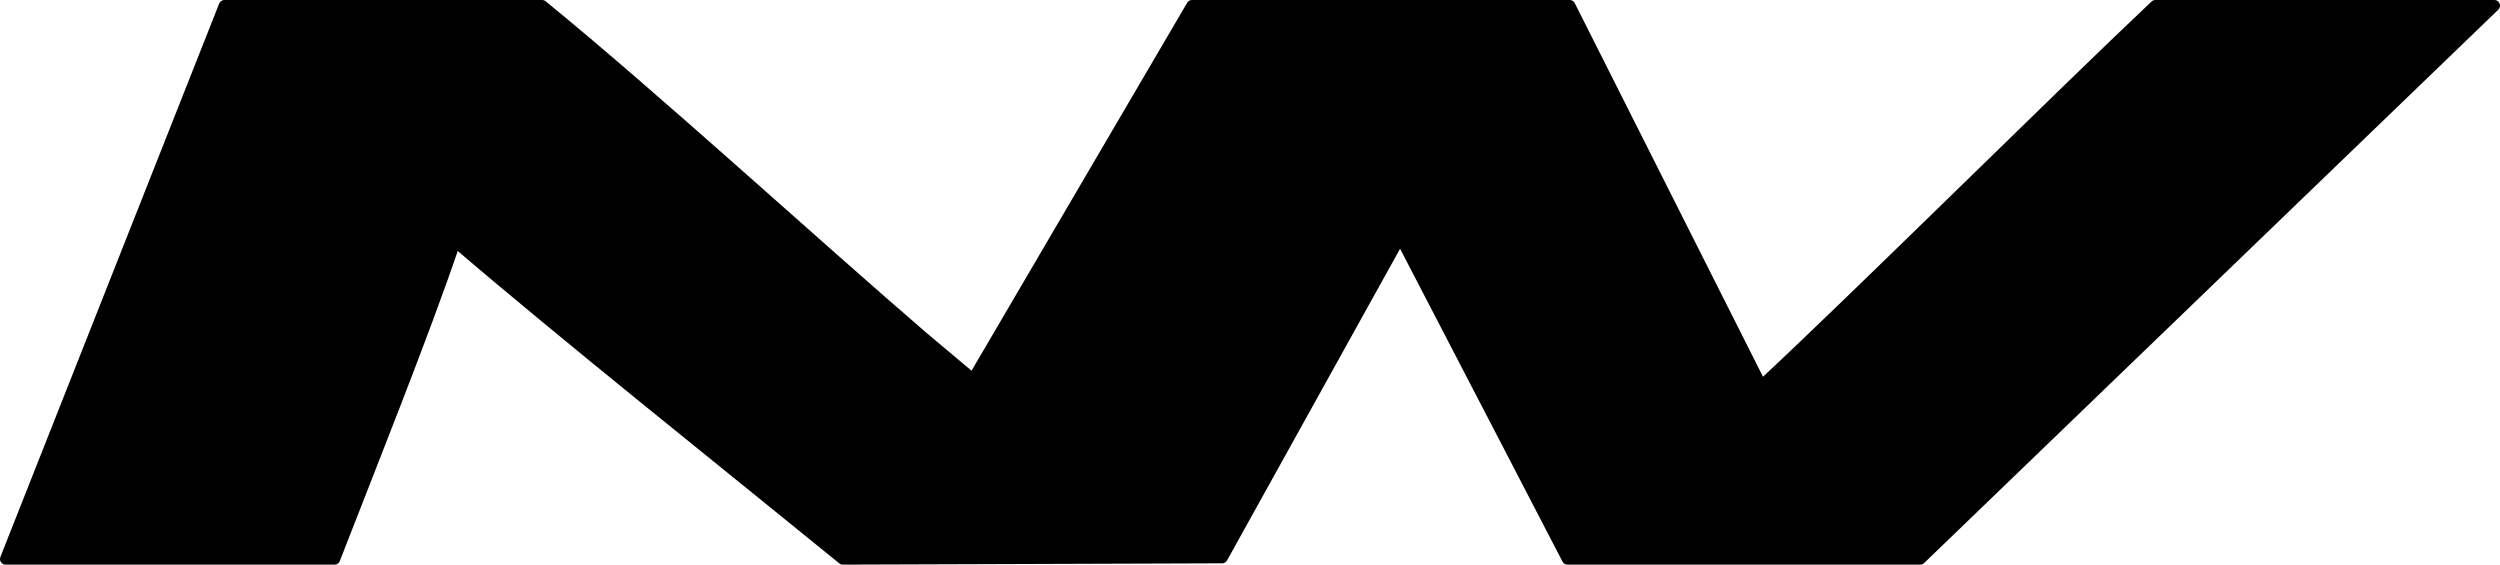<?xml version="1.0" encoding="UTF-8"?>
<svg id="Layer_1" data-name="Layer 1" xmlns="http://www.w3.org/2000/svg" viewBox="0 0 1109.67 250.62">
  <defs>
    <style>
      .cls-1 {
        fill: none;
        stroke: #000;
        stroke-linecap: round;
        stroke-linejoin: round;
        stroke-width: 5px;
      }
    </style>
  </defs>
  <path d="m852.32,248.12L1107.17,2.5h-150.46c-42.68,40.25-132.92,129.82-174.9,168.83L696.74,2.5h-167.64l-97.21,165.87-22.4-18.83C363.38,109.92,289.59,42.41,240.61,2.5H99.61L2.5,248.12h145.99c15.64-40.19,40.19-101.49,53.09-139.79l1.47-.33c46.12,39.62,122.08,100.21,171.06,140.12l168.35-.58,79.06-142.42,74.24,143s156.57,0,156.57,0"/>
  <path class="cls-1" d="m852.32,248.12L1107.17,2.5h-150.46c-42.68,40.25-132.92,129.82-174.9,168.83L696.74,2.5h-167.64l-97.21,165.87-22.4-18.83C363.38,109.92,289.59,42.41,240.61,2.5H99.61L2.5,248.12h145.99c15.64-40.19,40.19-101.49,53.09-139.79l1.47-.33c46.12,39.62,122.08,100.21,171.06,140.12l168.35-.58,79.06-142.42,74.24,143s156.57,0,156.57,0"/>
  
</svg>